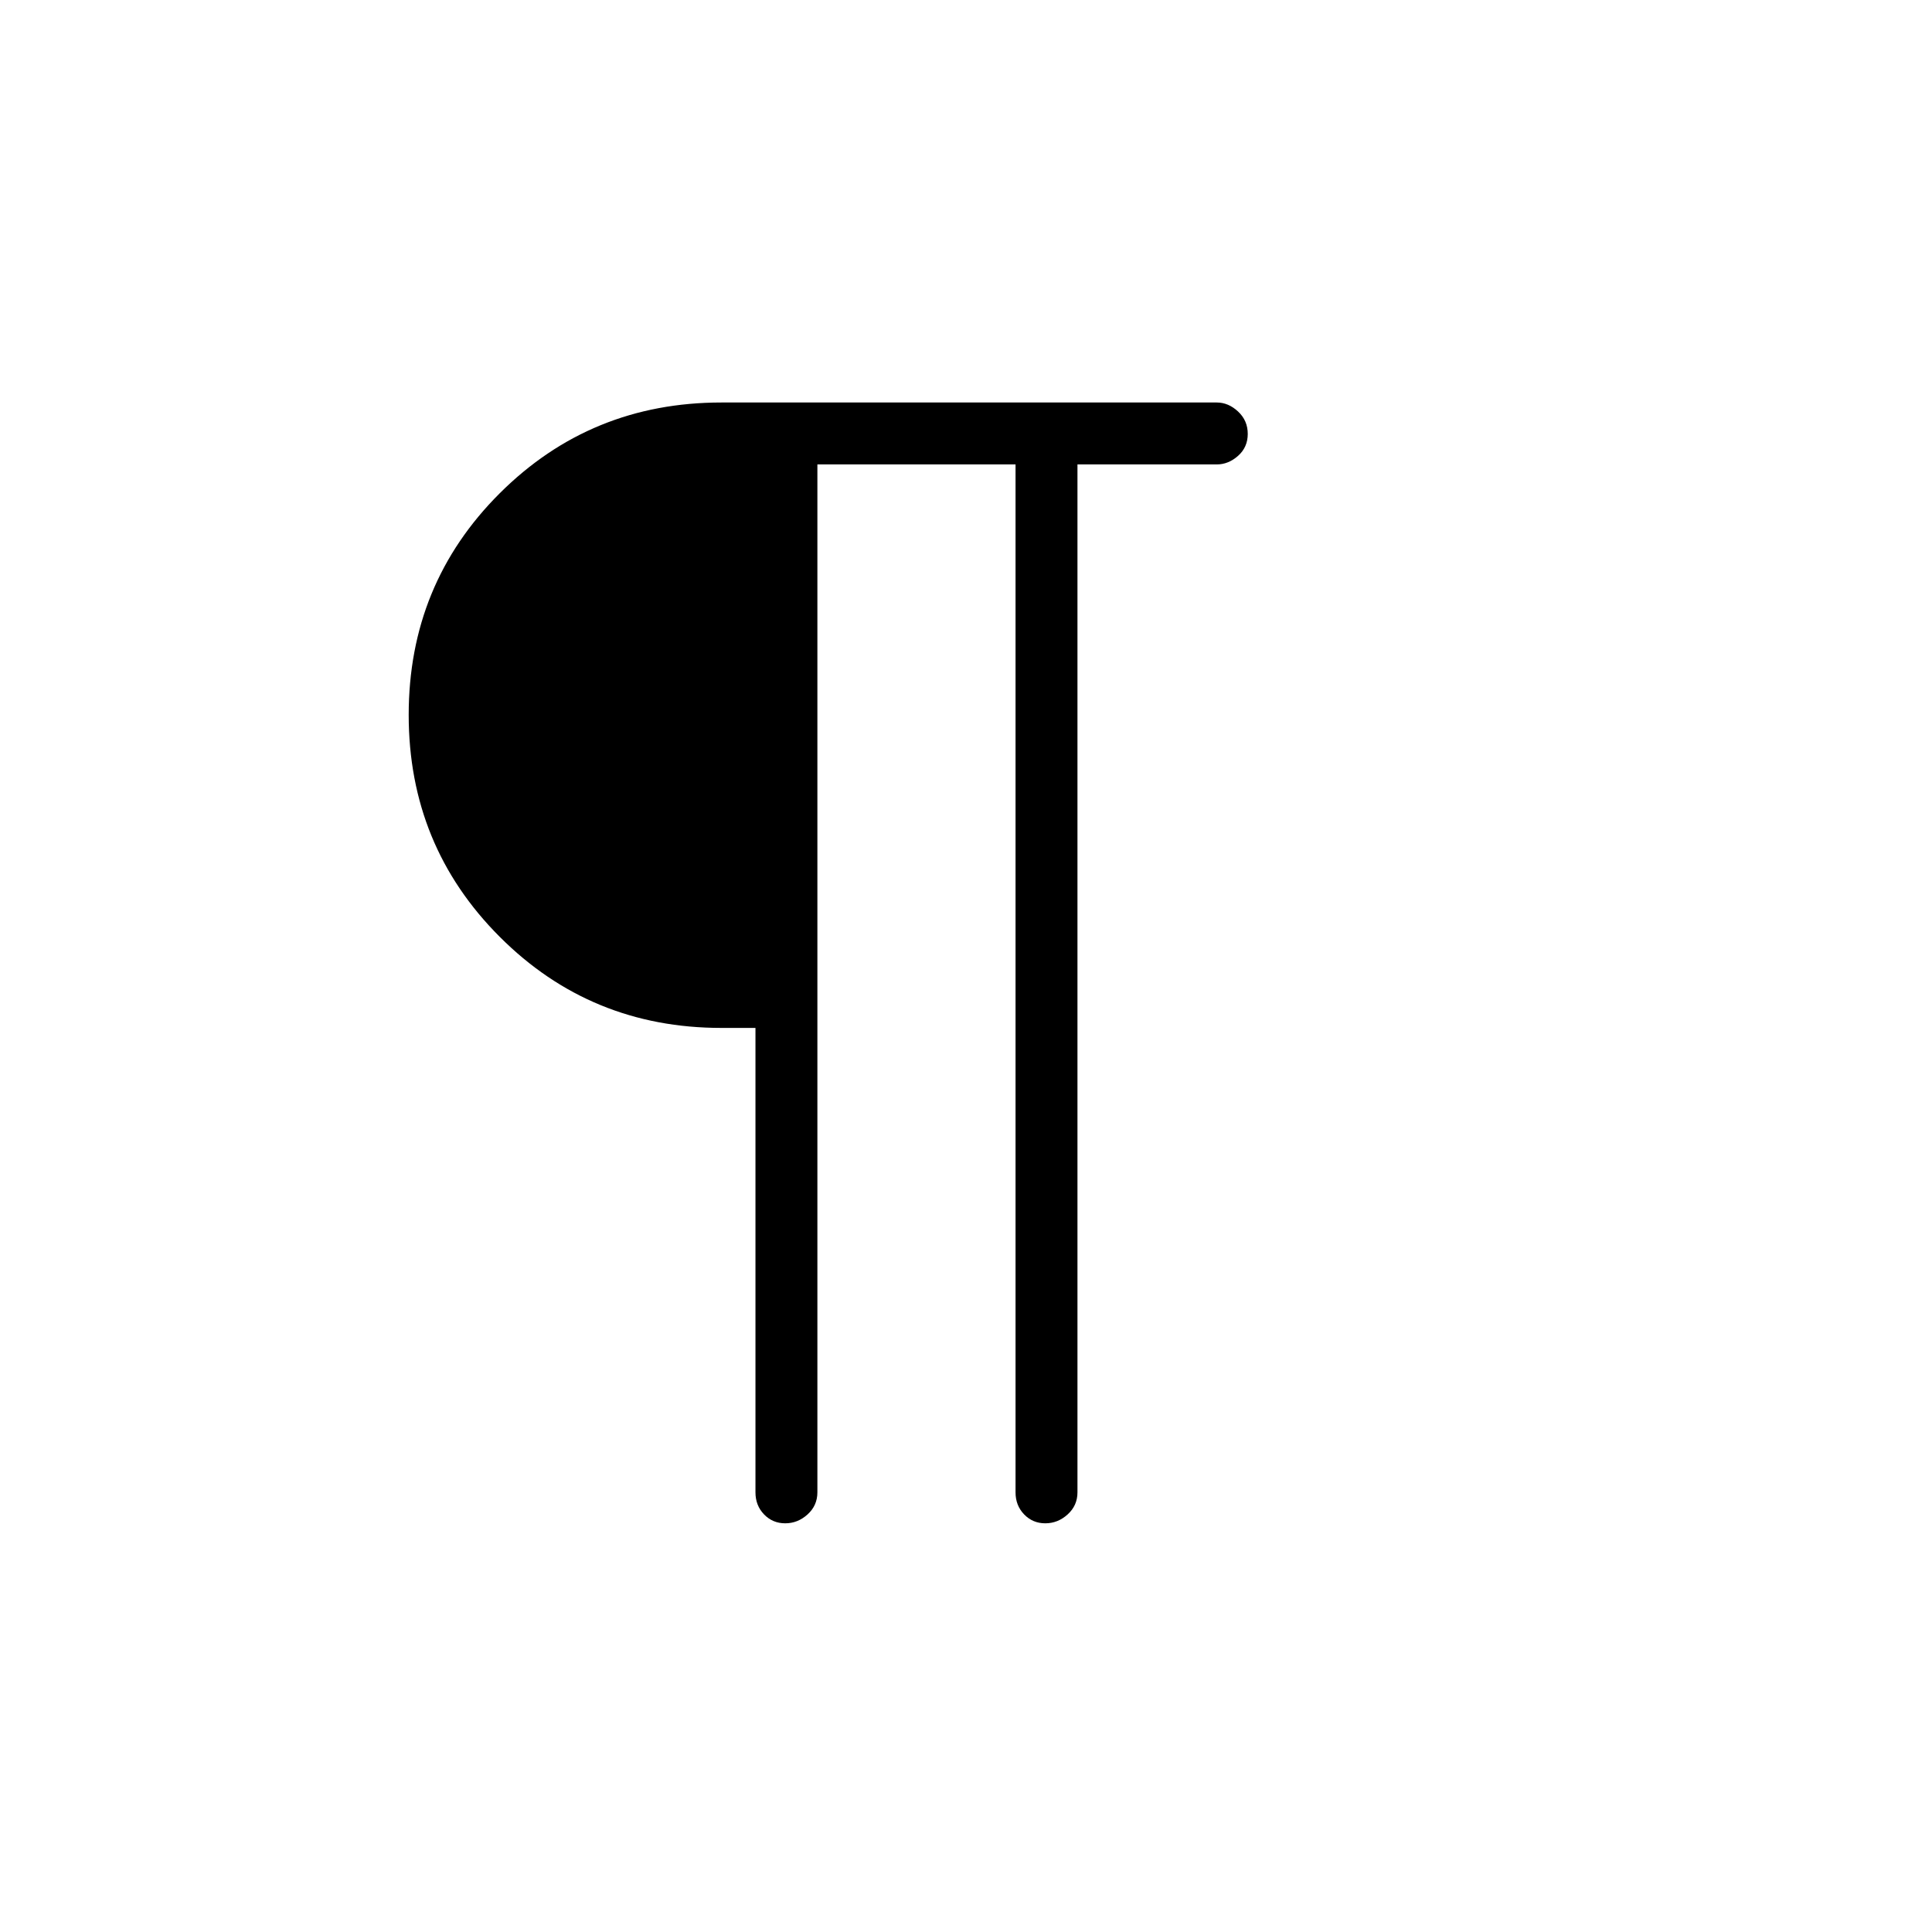 <svg xmlns="http://www.w3.org/2000/svg" width="48" height="48" viewBox="0 -960 960 960"><path d="M390.169-203.077q-6.246 0-10.515-4.423t-4.269-10.961v-230.77h-16.923q-64.931 0-110.158-45.273-45.227-45.273-45.227-110.269 0-64.996 45.227-110.112Q293.531-760 358.462-760h246.154q5.769 0 10.577 4.485t4.808 11.115q0 6.631-4.808 10.9t-10.577 4.269h-69.231v510.77q0 6.538-4.869 10.961-4.87 4.423-11.116 4.423-6.246 0-10.515-4.423t-4.269-10.961v-510.77h-98.462v510.77q0 6.538-4.87 10.961t-11.115 4.423Z"/></svg>